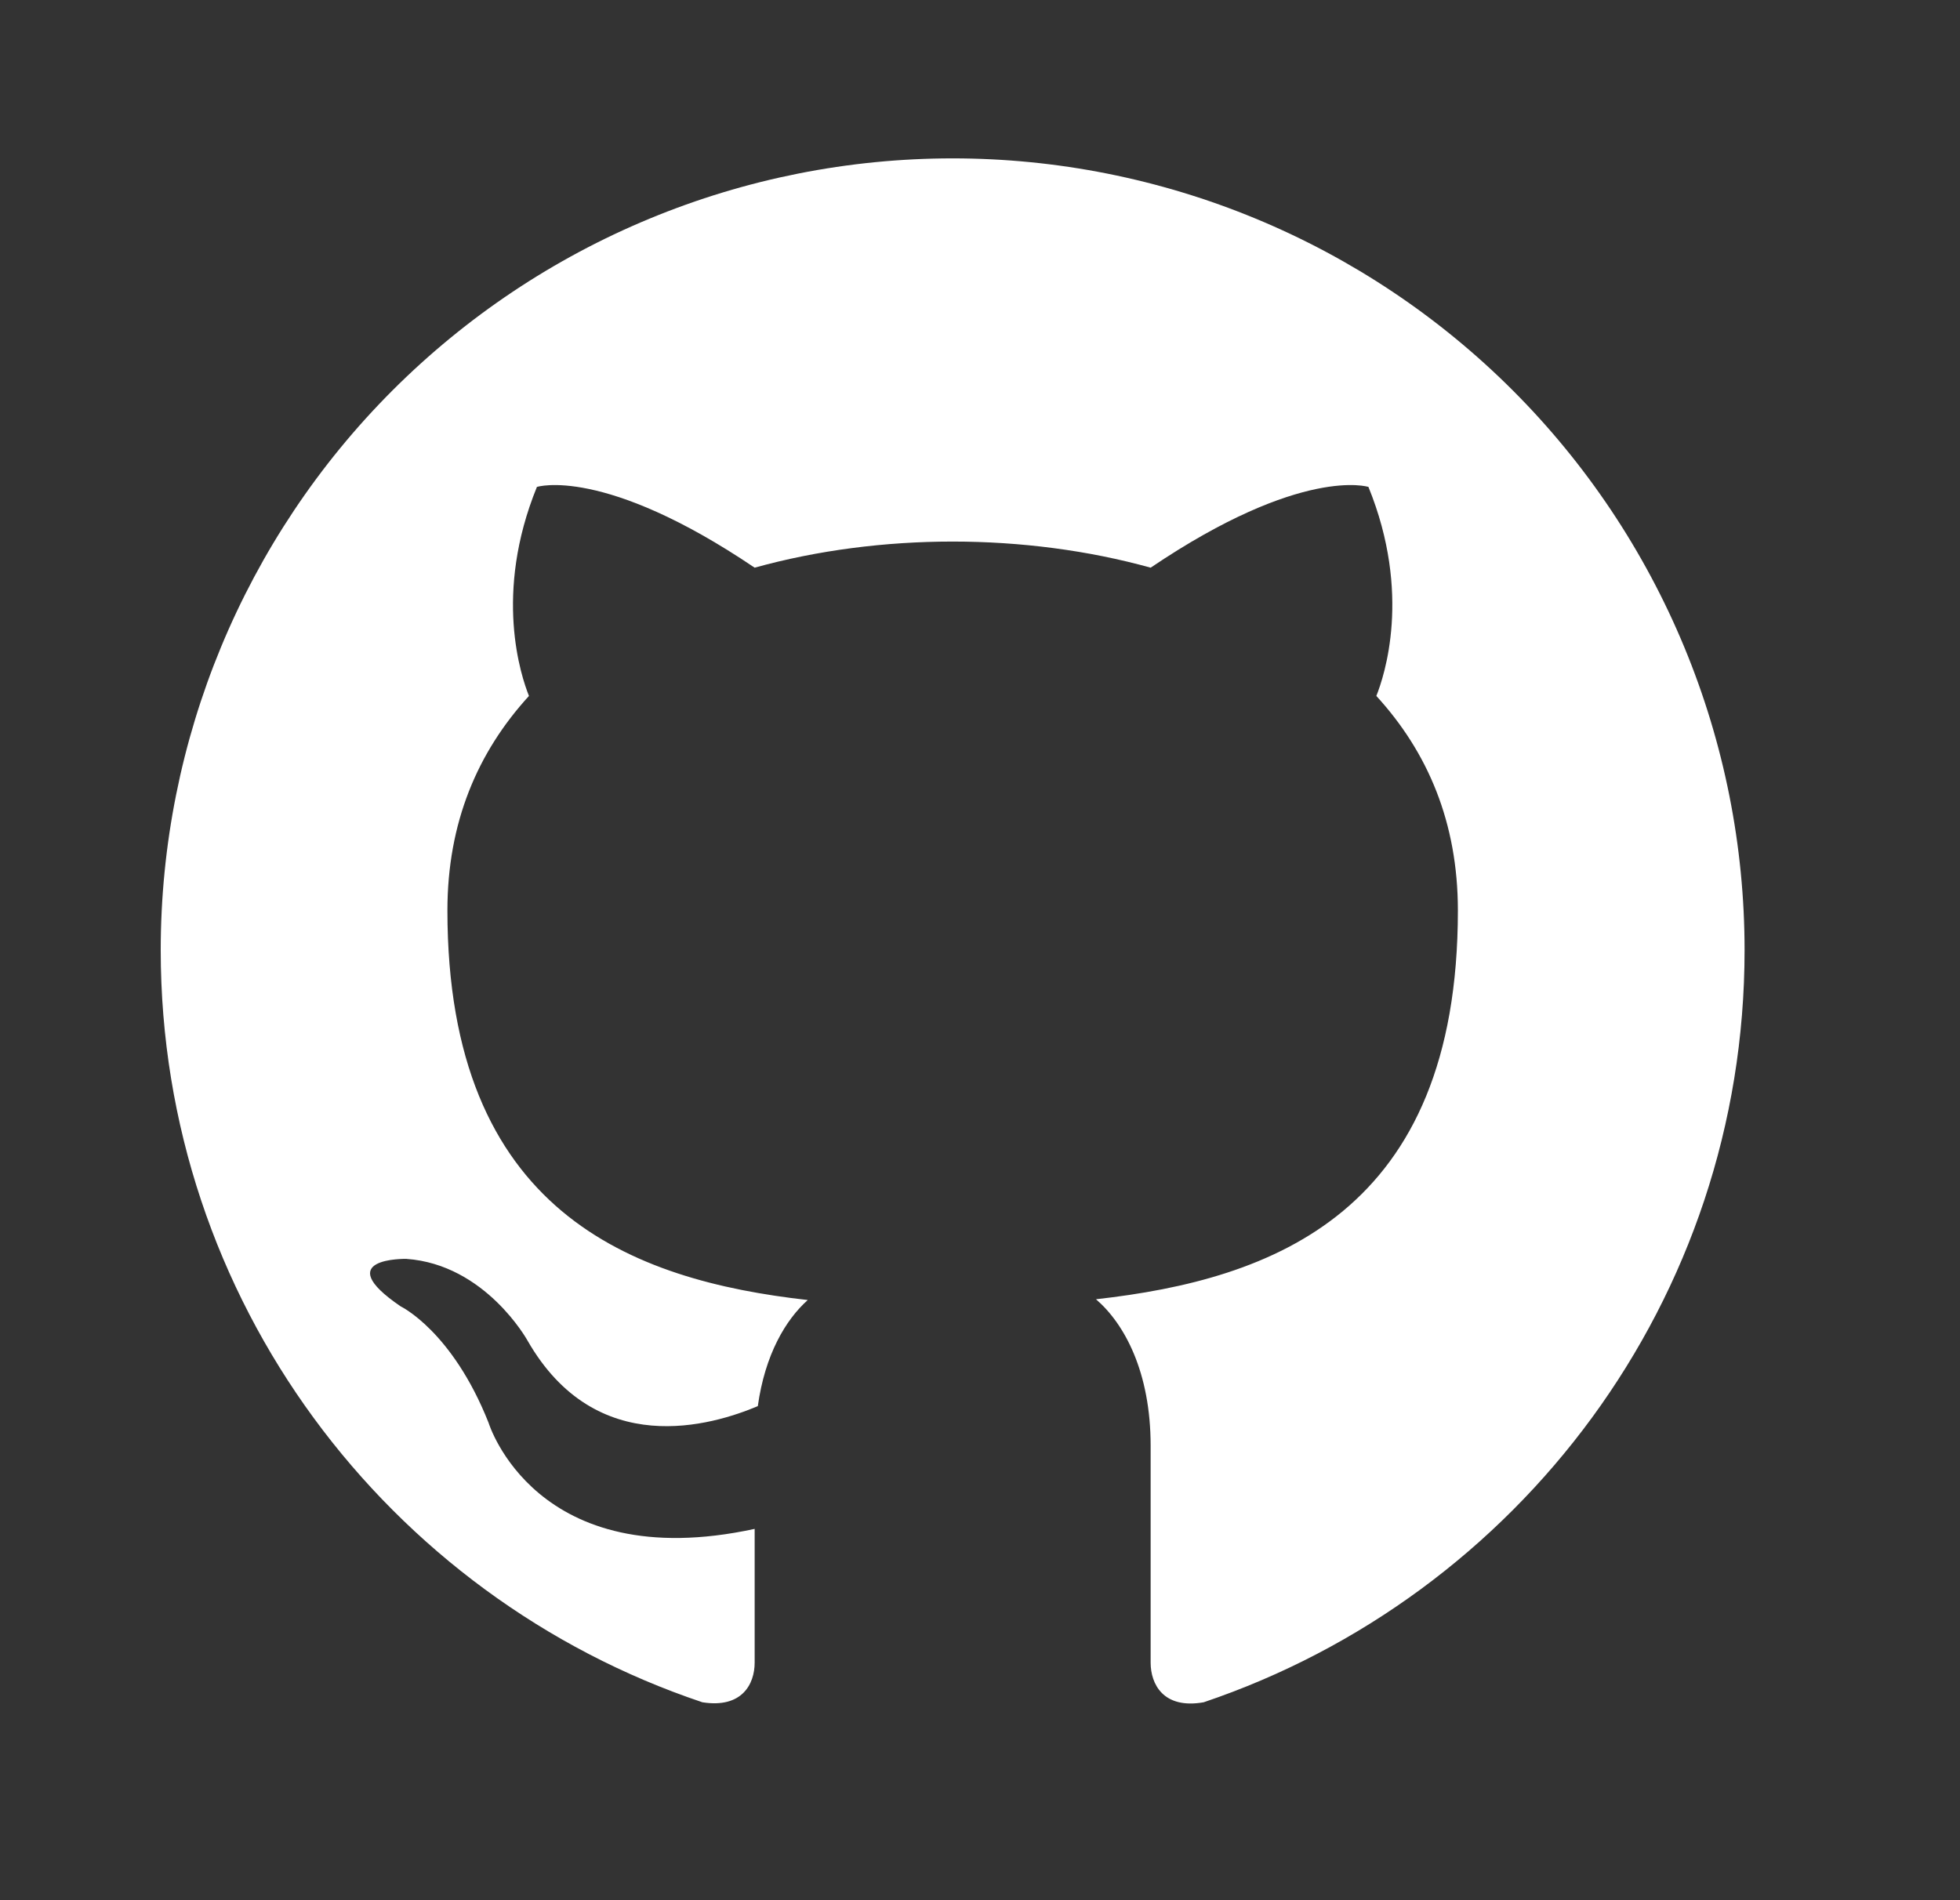 <svg width="33" height="32" viewBox="0 0 33 32" fill="none" xmlns="http://www.w3.org/2000/svg">
<rect x="0" y="0" width="33" height="32" fill="#333333" stroke="none"/>
<path d="M16.04 2.667C14.289 2.667 12.555 3.012 10.937 3.682C9.319 4.352 7.85 5.334 6.611 6.572C4.111 9.072 2.706 12.464 2.706 16C2.706 21.893 6.533 26.893 11.826 28.667C12.493 28.773 12.706 28.36 12.706 28V25.747C9.013 26.547 8.226 23.96 8.226 23.96C7.613 22.413 6.746 22 6.746 22C5.533 21.173 6.84 21.2 6.84 21.2C8.173 21.293 8.88 22.573 8.88 22.573C10.04 24.6 11.999 24 12.759 23.68C12.88 22.813 13.226 22.227 13.6 21.893C10.639 21.56 7.533 20.413 7.533 15.333C7.533 13.853 8.04 12.667 8.906 11.72C8.773 11.387 8.306 10 9.04 8.2C9.04 8.2 10.159 7.84 12.706 9.56C13.759 9.267 14.906 9.12 16.04 9.12C17.173 9.12 18.32 9.267 19.373 9.56C21.919 7.84 23.04 8.2 23.04 8.2C23.773 10 23.306 11.387 23.173 11.72C24.04 12.667 24.546 13.853 24.546 15.333C24.546 20.427 21.426 21.547 18.453 21.88C18.933 22.293 19.373 23.107 19.373 24.347V28C19.373 28.36 19.586 28.787 20.266 28.667C25.559 26.88 29.373 21.893 29.373 16C29.373 14.249 29.028 12.515 28.358 10.898C27.688 9.28 26.706 7.81 25.468 6.572C24.23 5.334 22.76 4.352 21.142 3.682C19.524 3.012 17.791 2.667 16.04 2.667Z" fill="white"/>
</svg>
